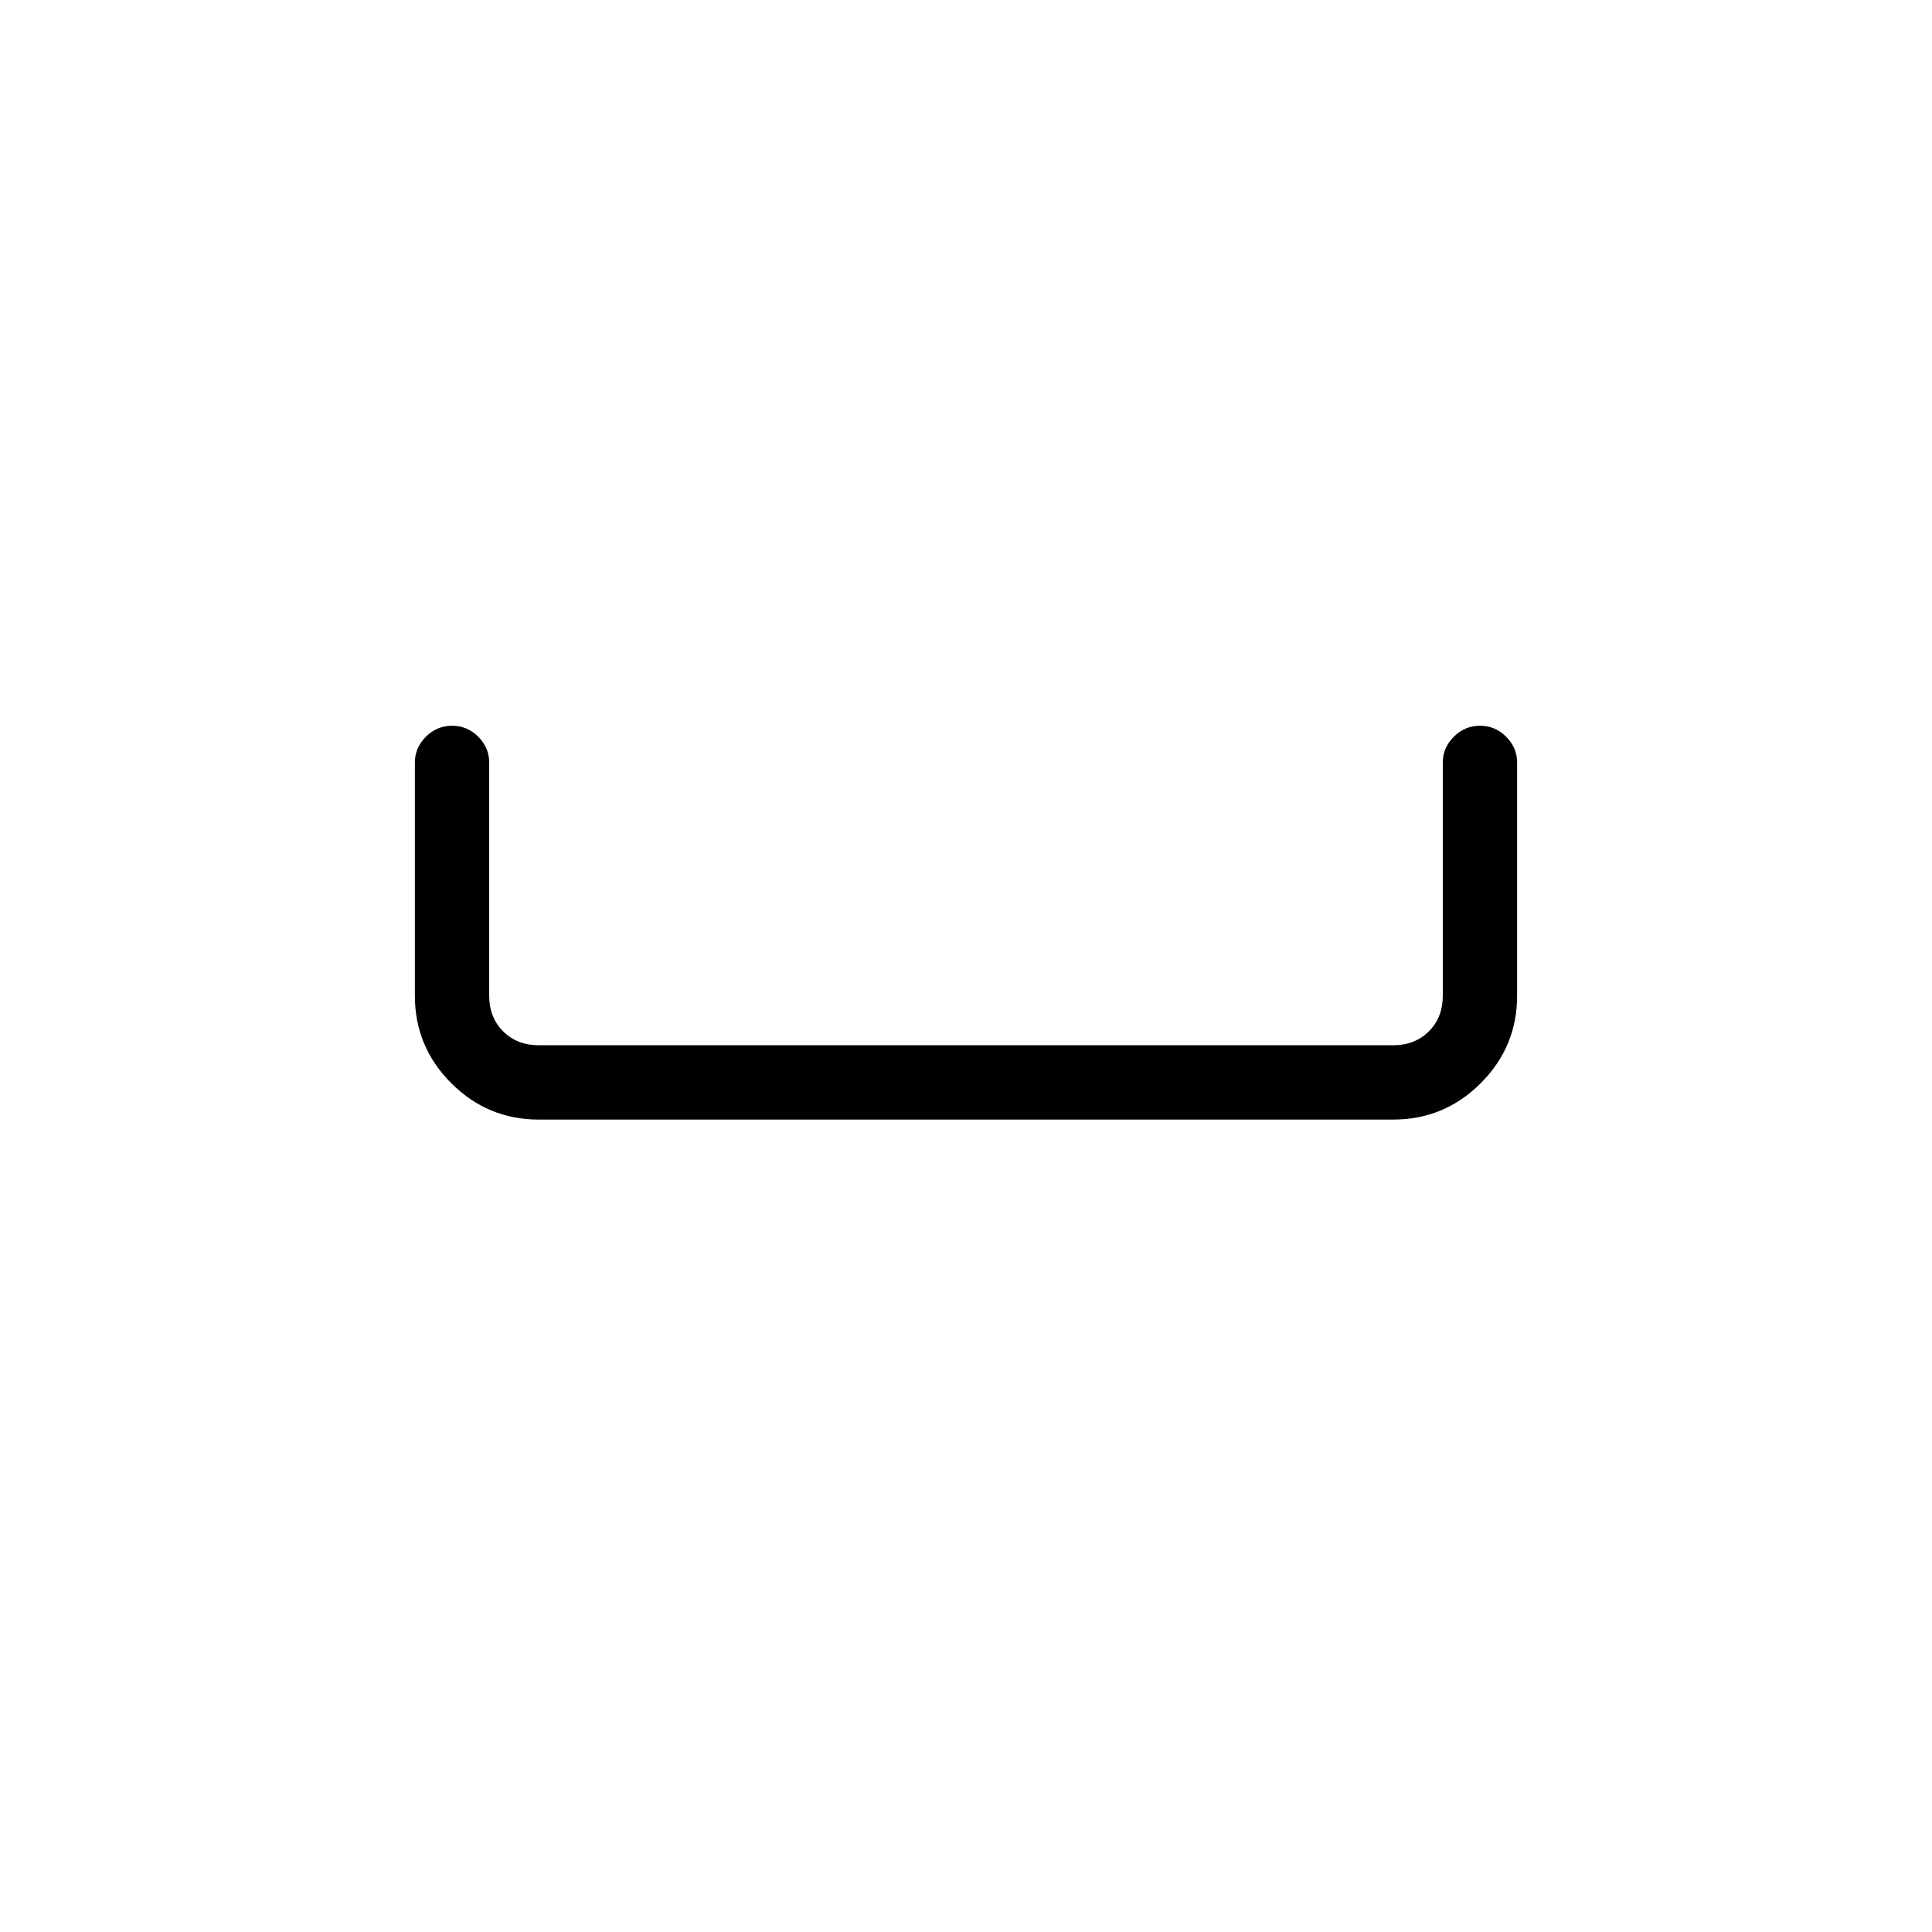 <svg xmlns="http://www.w3.org/2000/svg" height="24" viewBox="0 -960 960 960" width="24"><path d="M267.69-403.69q-25.38 0-43.46-18.08-18.08-18.08-18.08-43.46v-115.89q0-7.32 5.45-12.79 5.45-5.47 13.04-5.47 7.59 0 13.01 5.47 5.43 5.47 5.43 12.79v115.89q0 10.77 6.92 17.69 6.92 6.92 17.69 6.92h424.62q10.77 0 17.69-6.92 6.92-6.92 6.92-17.69v-115.89q0-7.32 5.45-12.79 5.45-5.47 13.04-5.47 7.59 0 13.01 5.47 5.43 5.47 5.43 12.79v115.89q0 25.38-18.08 43.46-18.08 18.08-43.46 18.08H267.69Z"/></svg>